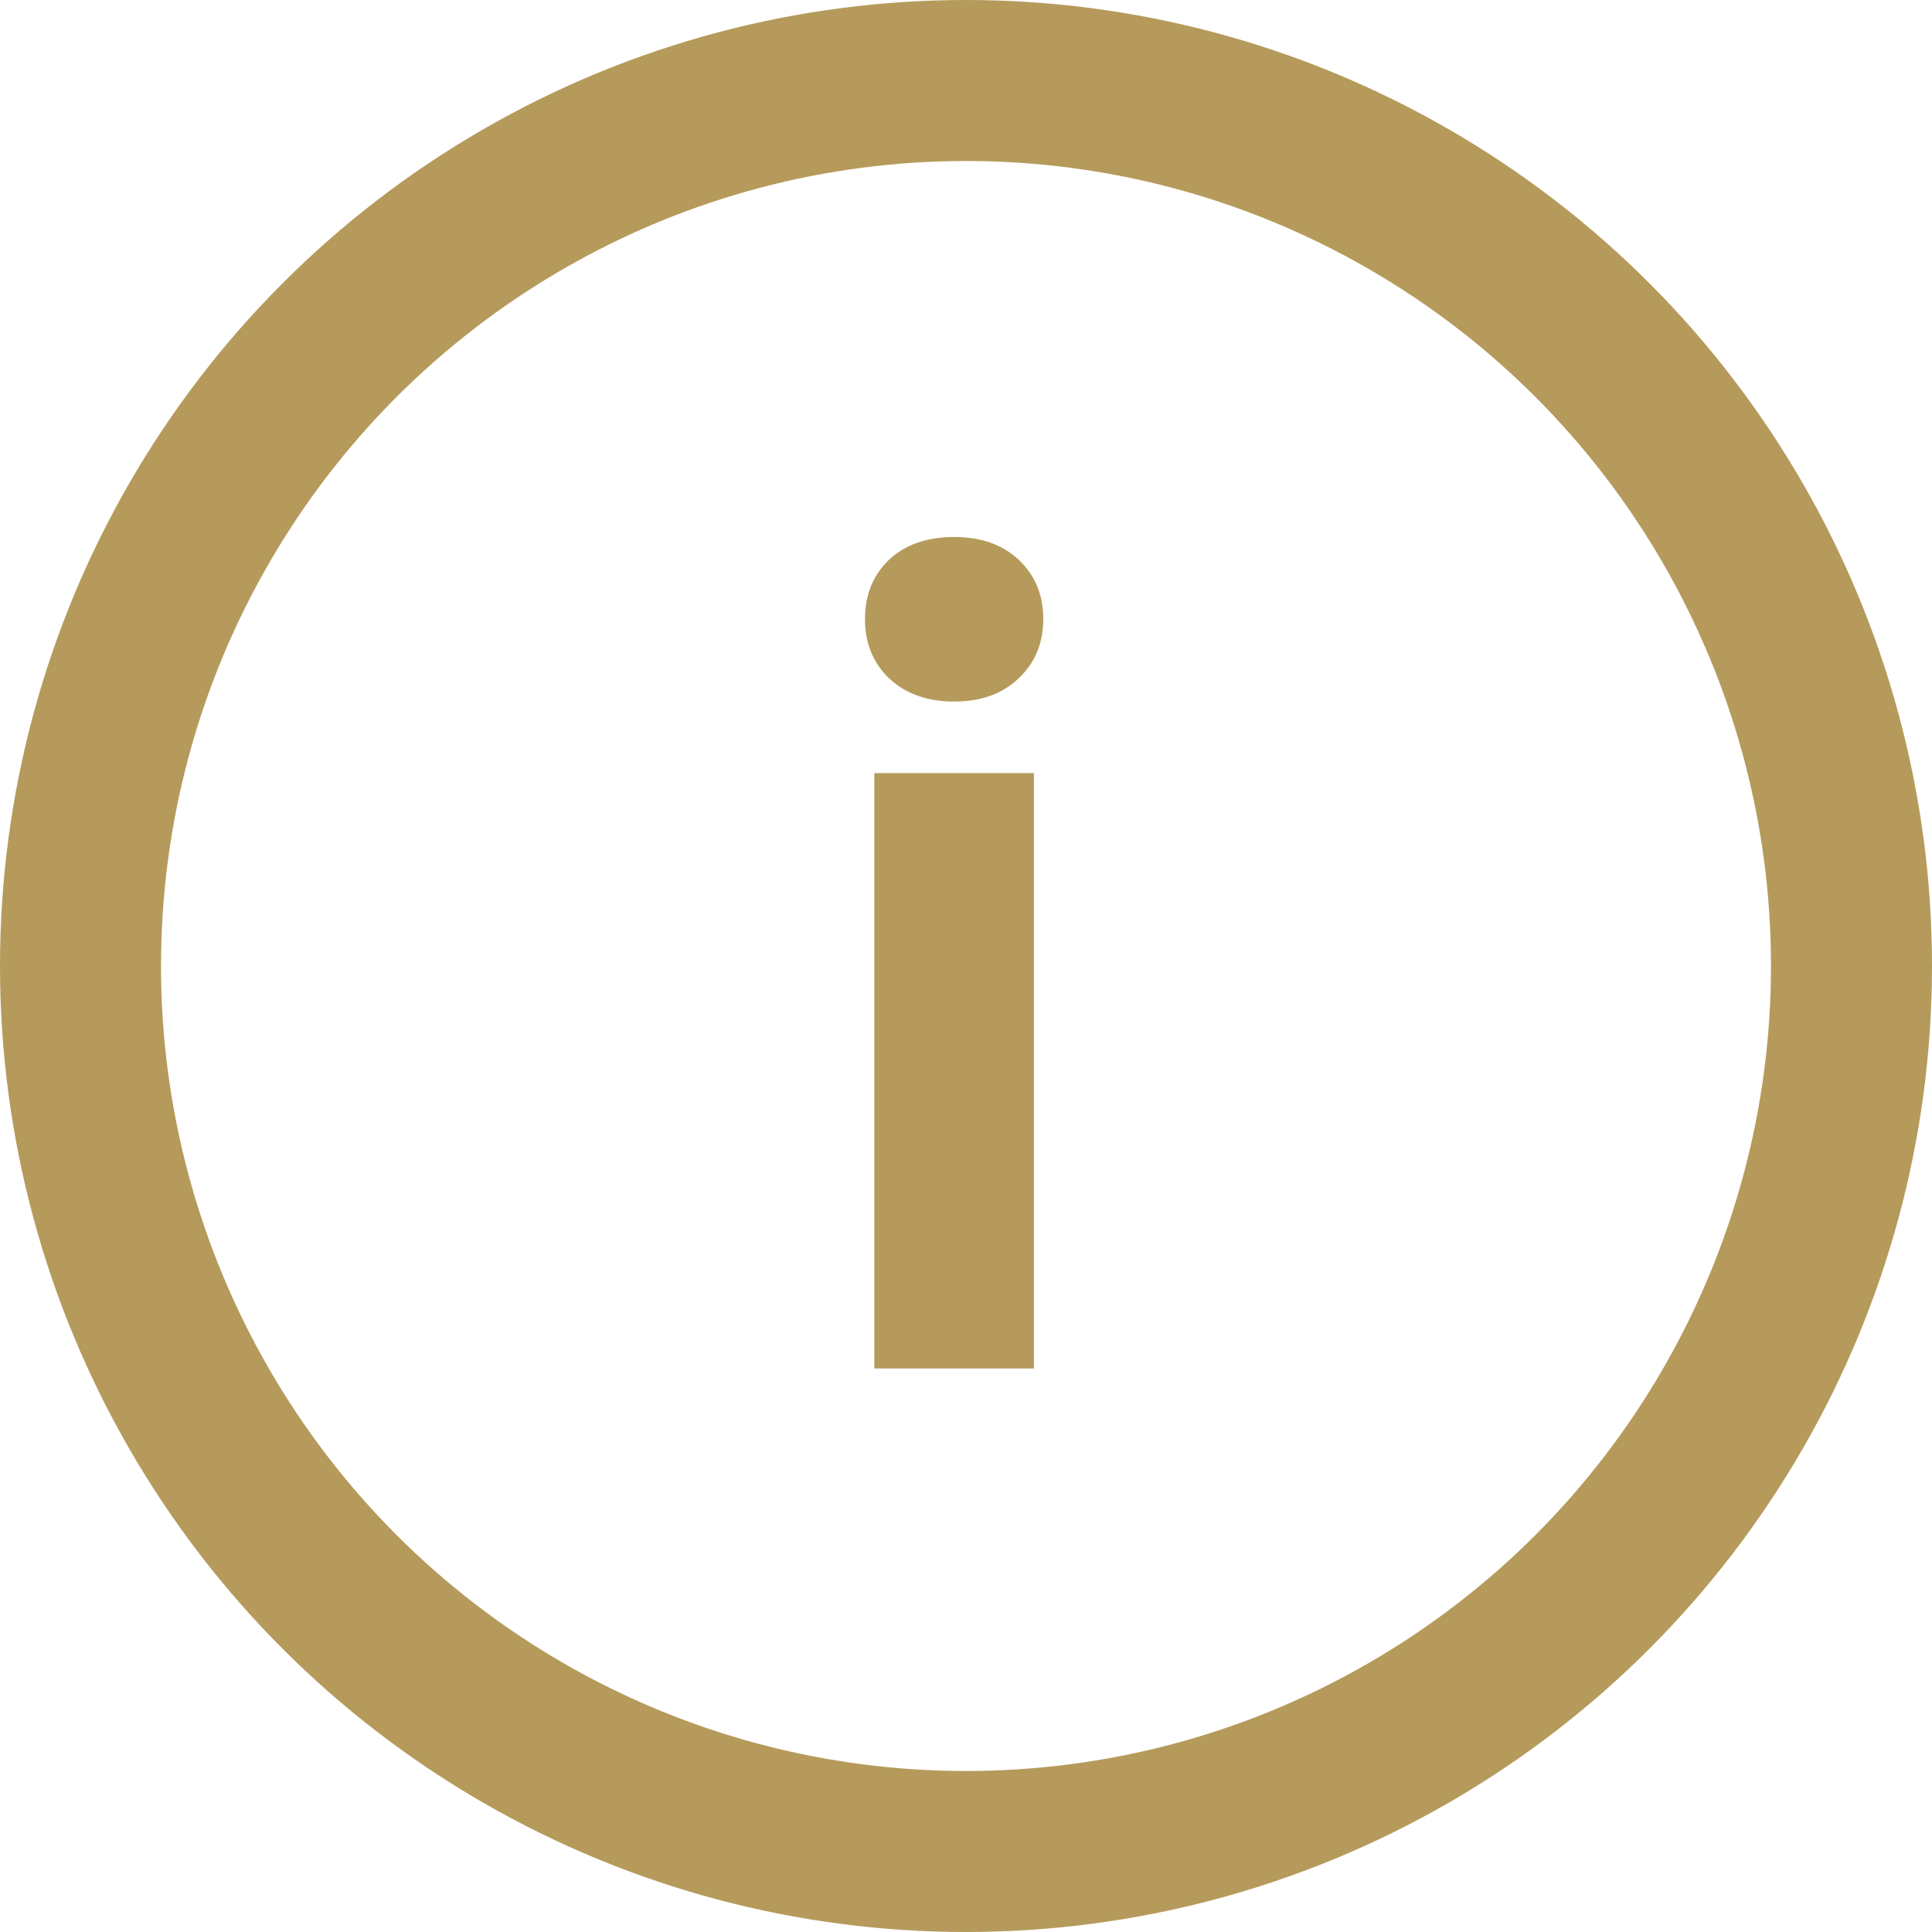 <svg width="24" height="24" viewBox="0 0 24 24" fill="none" xmlns="http://www.w3.org/2000/svg">
<circle cx="12" cy="12" r="11" stroke="#B59A5B" stroke-width="2"/>
<path d="M12.844 17H10.861V9.604H12.844V17ZM10.745 7.689C10.745 7.393 10.843 7.149 11.039 6.958C11.24 6.767 11.511 6.671 11.852 6.671C12.19 6.671 12.459 6.767 12.659 6.958C12.86 7.149 12.96 7.393 12.96 7.689C12.96 7.99 12.857 8.236 12.652 8.428C12.452 8.619 12.185 8.715 11.852 8.715C11.52 8.715 11.251 8.619 11.046 8.428C10.845 8.236 10.745 7.99 10.745 7.689Z" fill="#B59A5B"/>
</svg>
